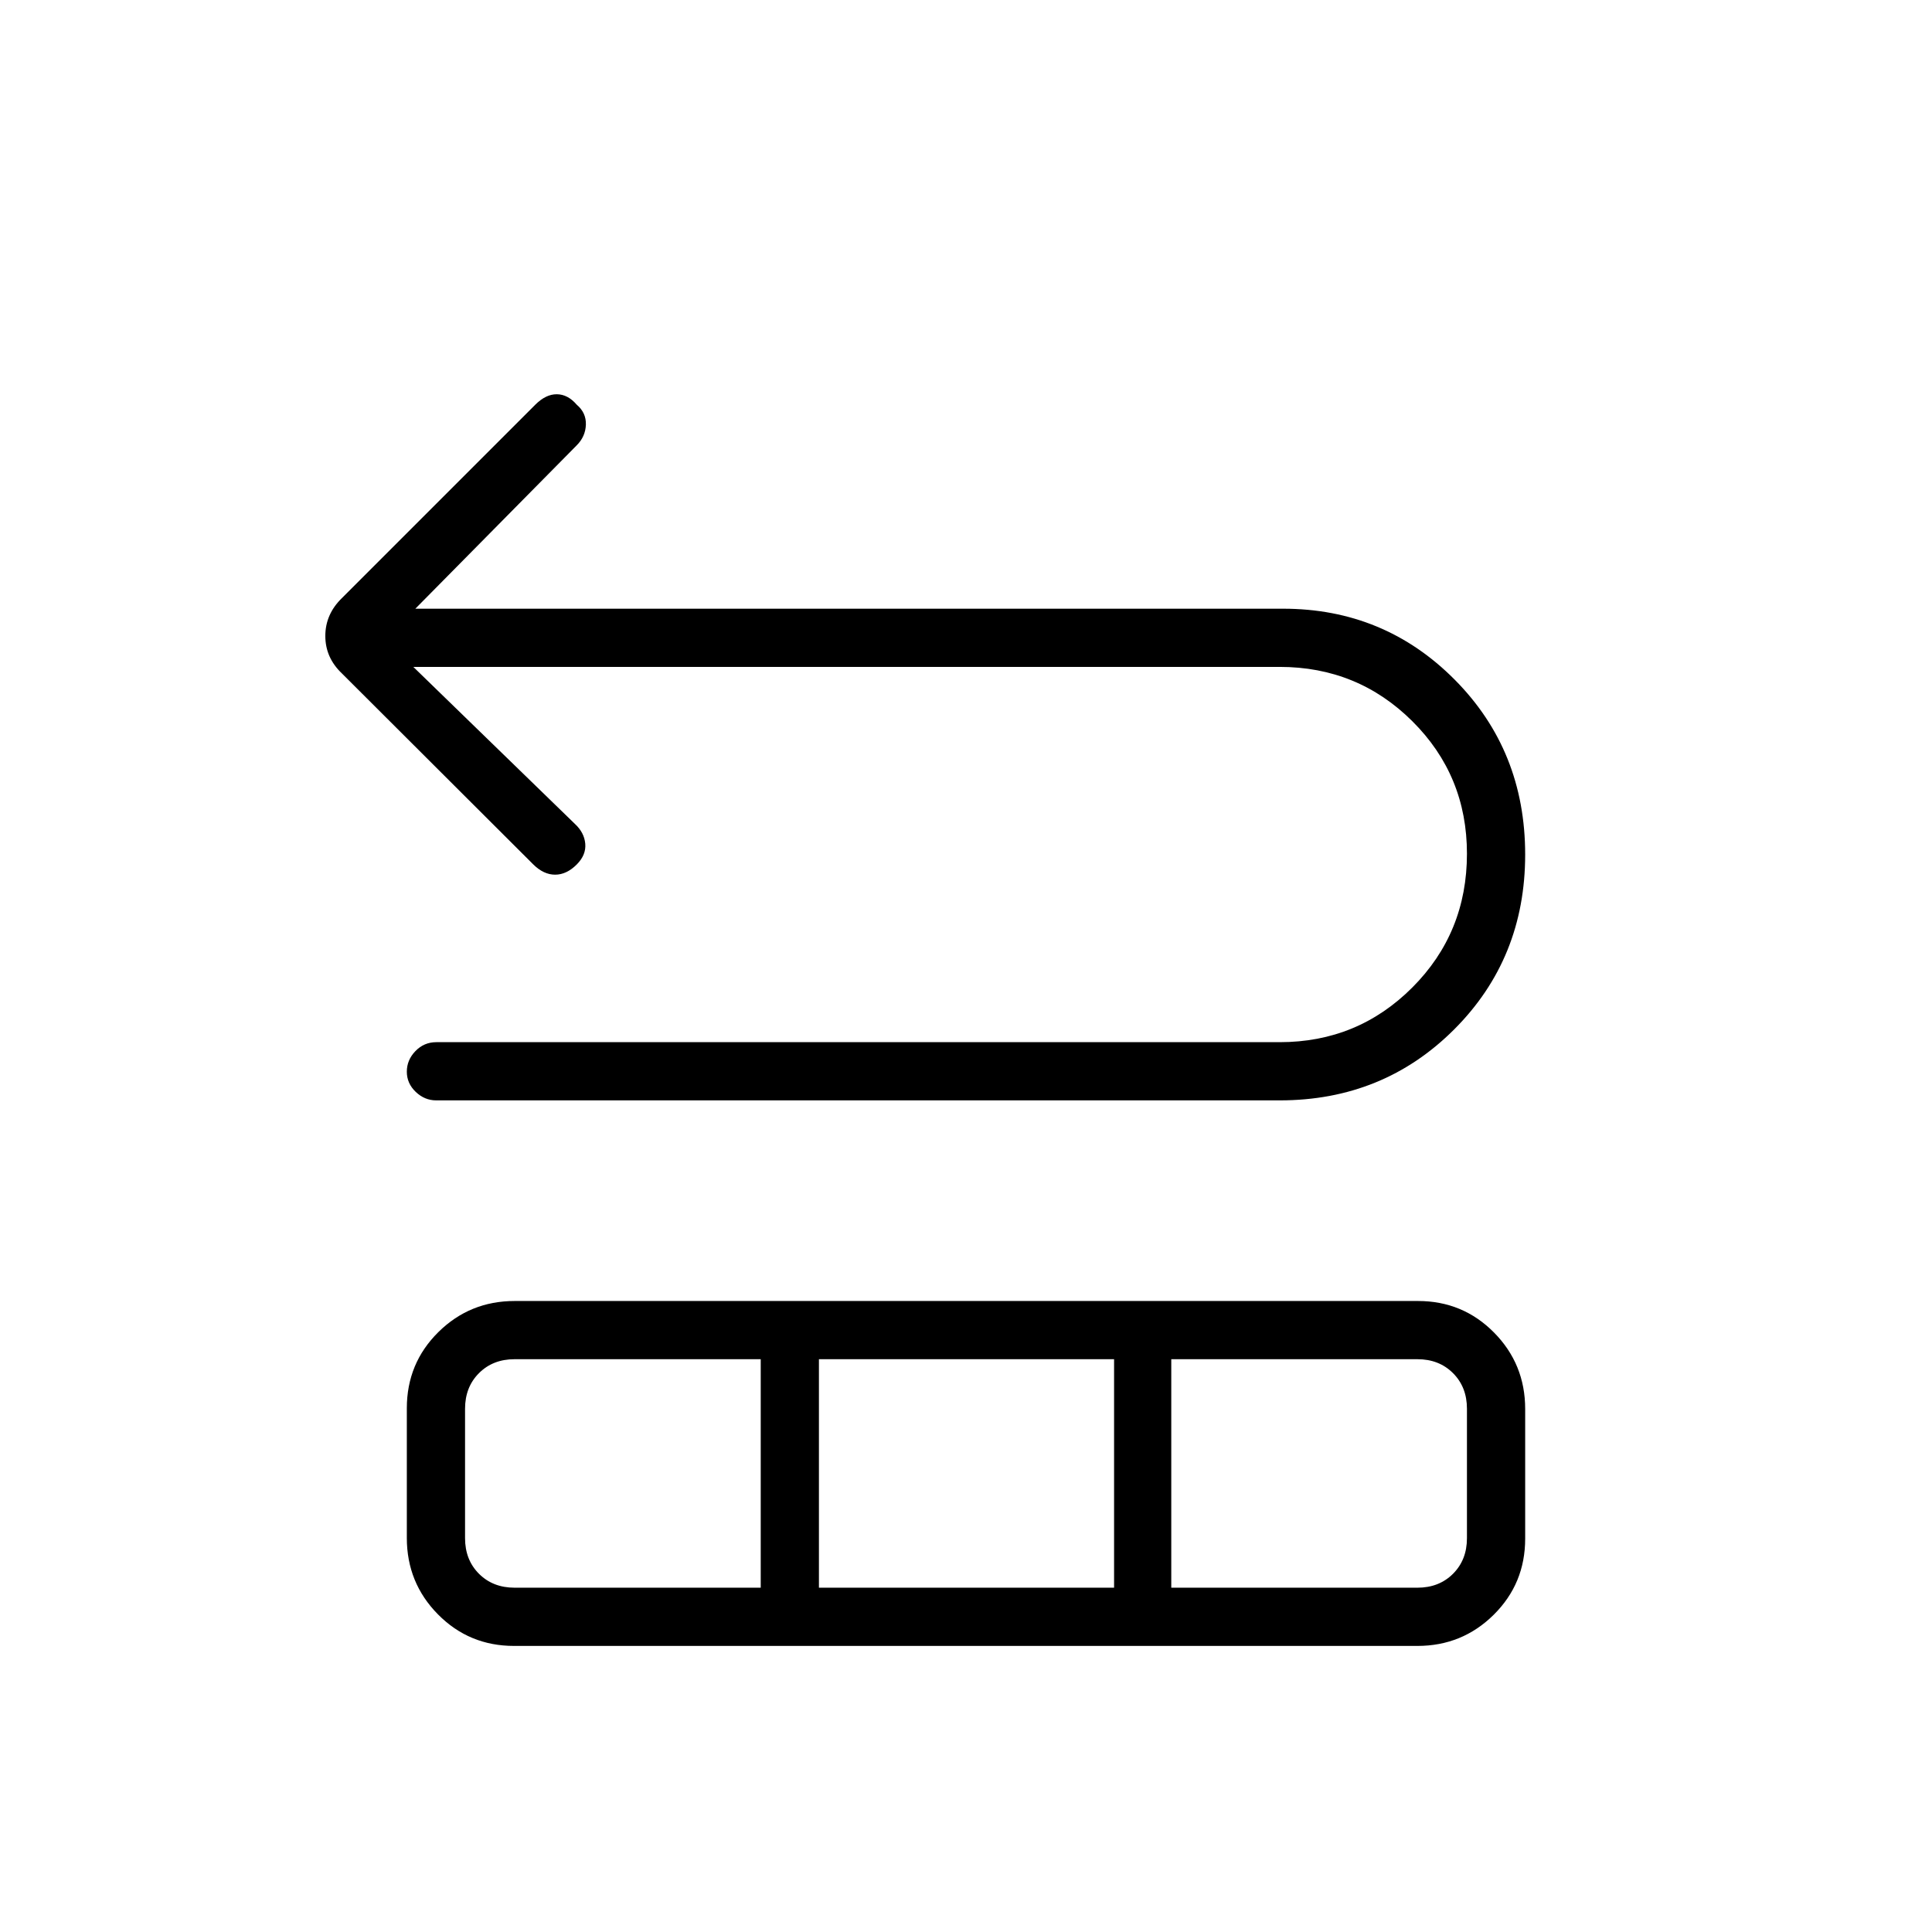 <svg xmlns="http://www.w3.org/2000/svg" height="20" viewBox="0 -960 960 960" width="20"><path d="m205.38-628.62 80.2 77.93q4.73 4.34 5.23 9.9.5 5.56-4.18 10.29-5.06 5.12-10.79 5.12-5.72 0-10.87-5.1l-95.1-94.92q-8.22-7.81-8.22-18.59 0-10.77 8.2-18.78L266-758.92q5.23-5.23 10.71-5.18 5.47.06 9.87 5.2 4.73 3.99 4.54 9.91-.2 5.91-4.54 10.26l-80.2 81.19h431.15q50.3 0 85.31 35.27 35.01 35.27 35.01 86.89 0 51.61-35.27 86.88-35.27 35.27-86.7 35.27H216.72q-5.72 0-10.14-4.21-4.43-4.22-4.43-10.04 0-5.83 4.28-10.25 4.27-4.42 10.38-4.42h419.07q38.76 0 65.9-27.18 27.14-27.17 27.14-66.47 0-38.85-27.14-65.83-27.14-26.99-65.9-26.99h-430.5Zm-3.23 432.8v-64.43q0-22.33 15.64-37.81 15.65-15.48 37.94-15.48h448.86q22.29 0 37.78 15.67 15.48 15.67 15.48 37.99v64.44q0 22.32-15.64 37.81-15.65 15.48-37.94 15.48H255.41q-22.29 0-37.78-15.67-15.48-15.67-15.48-38Zm53.54 24.74H378v-113.54H255.69q-10.77 0-17.69 6.93-6.92 6.92-6.92 17.69v64.31q0 10.77 6.92 17.69 6.92 6.92 17.69 6.92Zm151.23 0h146.66v-113.54H406.92v113.54Zm175.08 0h122.31q10.77 0 17.69-6.92 6.92-6.92 6.92-17.69V-260q0-10.77-6.92-17.69-6.92-6.93-17.69-6.93H582v113.54Z"/></svg>